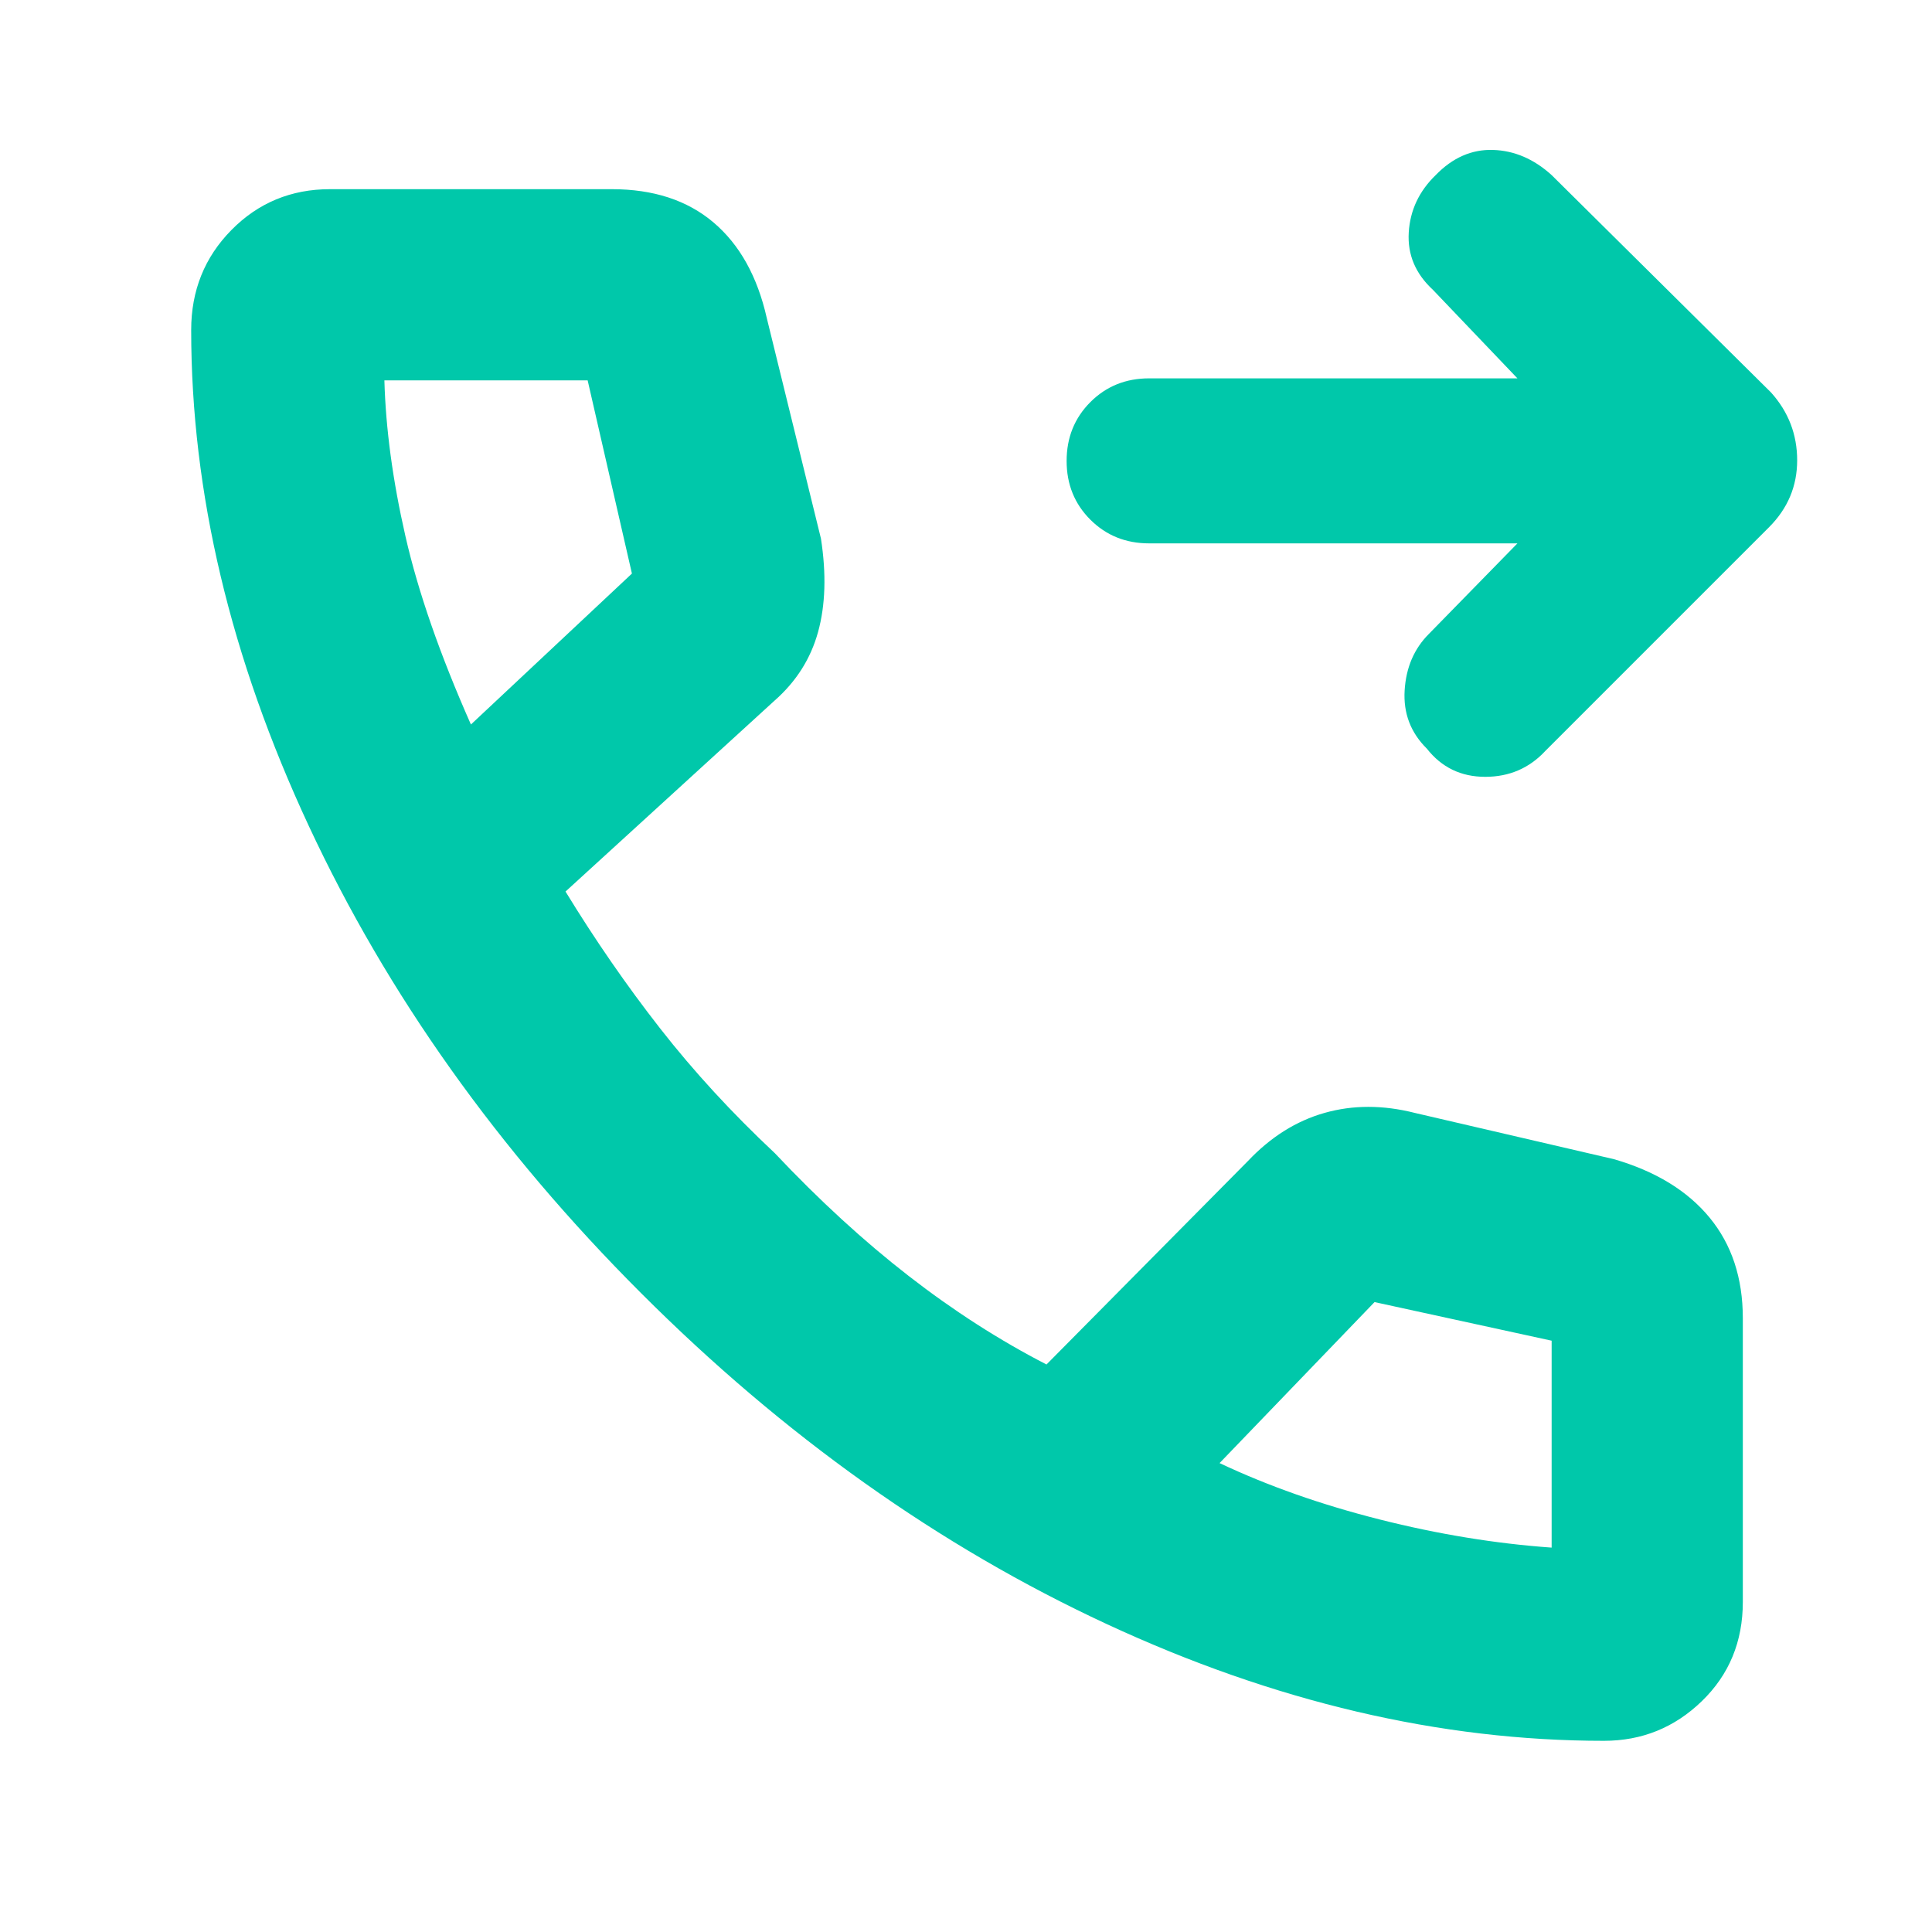 <svg xmlns="http://www.w3.org/2000/svg" height="48" viewBox="0 -960 960 960" width="48"><path fill="rgb(0, 200, 170)" d="M754-690H571q-17.42 0-29.21-11.78Q530-713.55 530-730.96q0-17.42 11.79-29.23Q553.58-772 571-772h183l-42-44q-13-12-12-28.5t13.39-28.5q12.61-13 28.5-12.5T771-873l109 108q13 14.45 13 33.73Q893-712 879-698L768-587q-12 13-30 13t-29-14q-12.08-11.93-11.04-28.97Q699-634 710-645l44-45Zm43 595q-122.1 0-247.05-58Q425-211 318.5-317.5 212-424 153.5-549.46 95-674.92 95-796q0-29.43 20-49.71Q135-866 164-866h140q31 0 50.5 16.5T381-802l26.93 109.64Q412-666 406.5-646t-21.73 34.23L281-517q22 36 47 68t57 62q33 35 66.5 61t68.5 44l100-101q17-18 38.15-24t44.85 0l99 23q31 9 47.5 29.04Q866-334.91 866-305v141q0 29.57-20.36 49.29Q825.29-95 797-95ZM234-600l80-75-22-96H191q1 36 10.46 77.44Q210.91-652.12 234-600Zm372 367q36 17 79.5 28t85.5 14v-102.82L683-313l-77 80ZM234-600Zm372 367Z"/></svg>